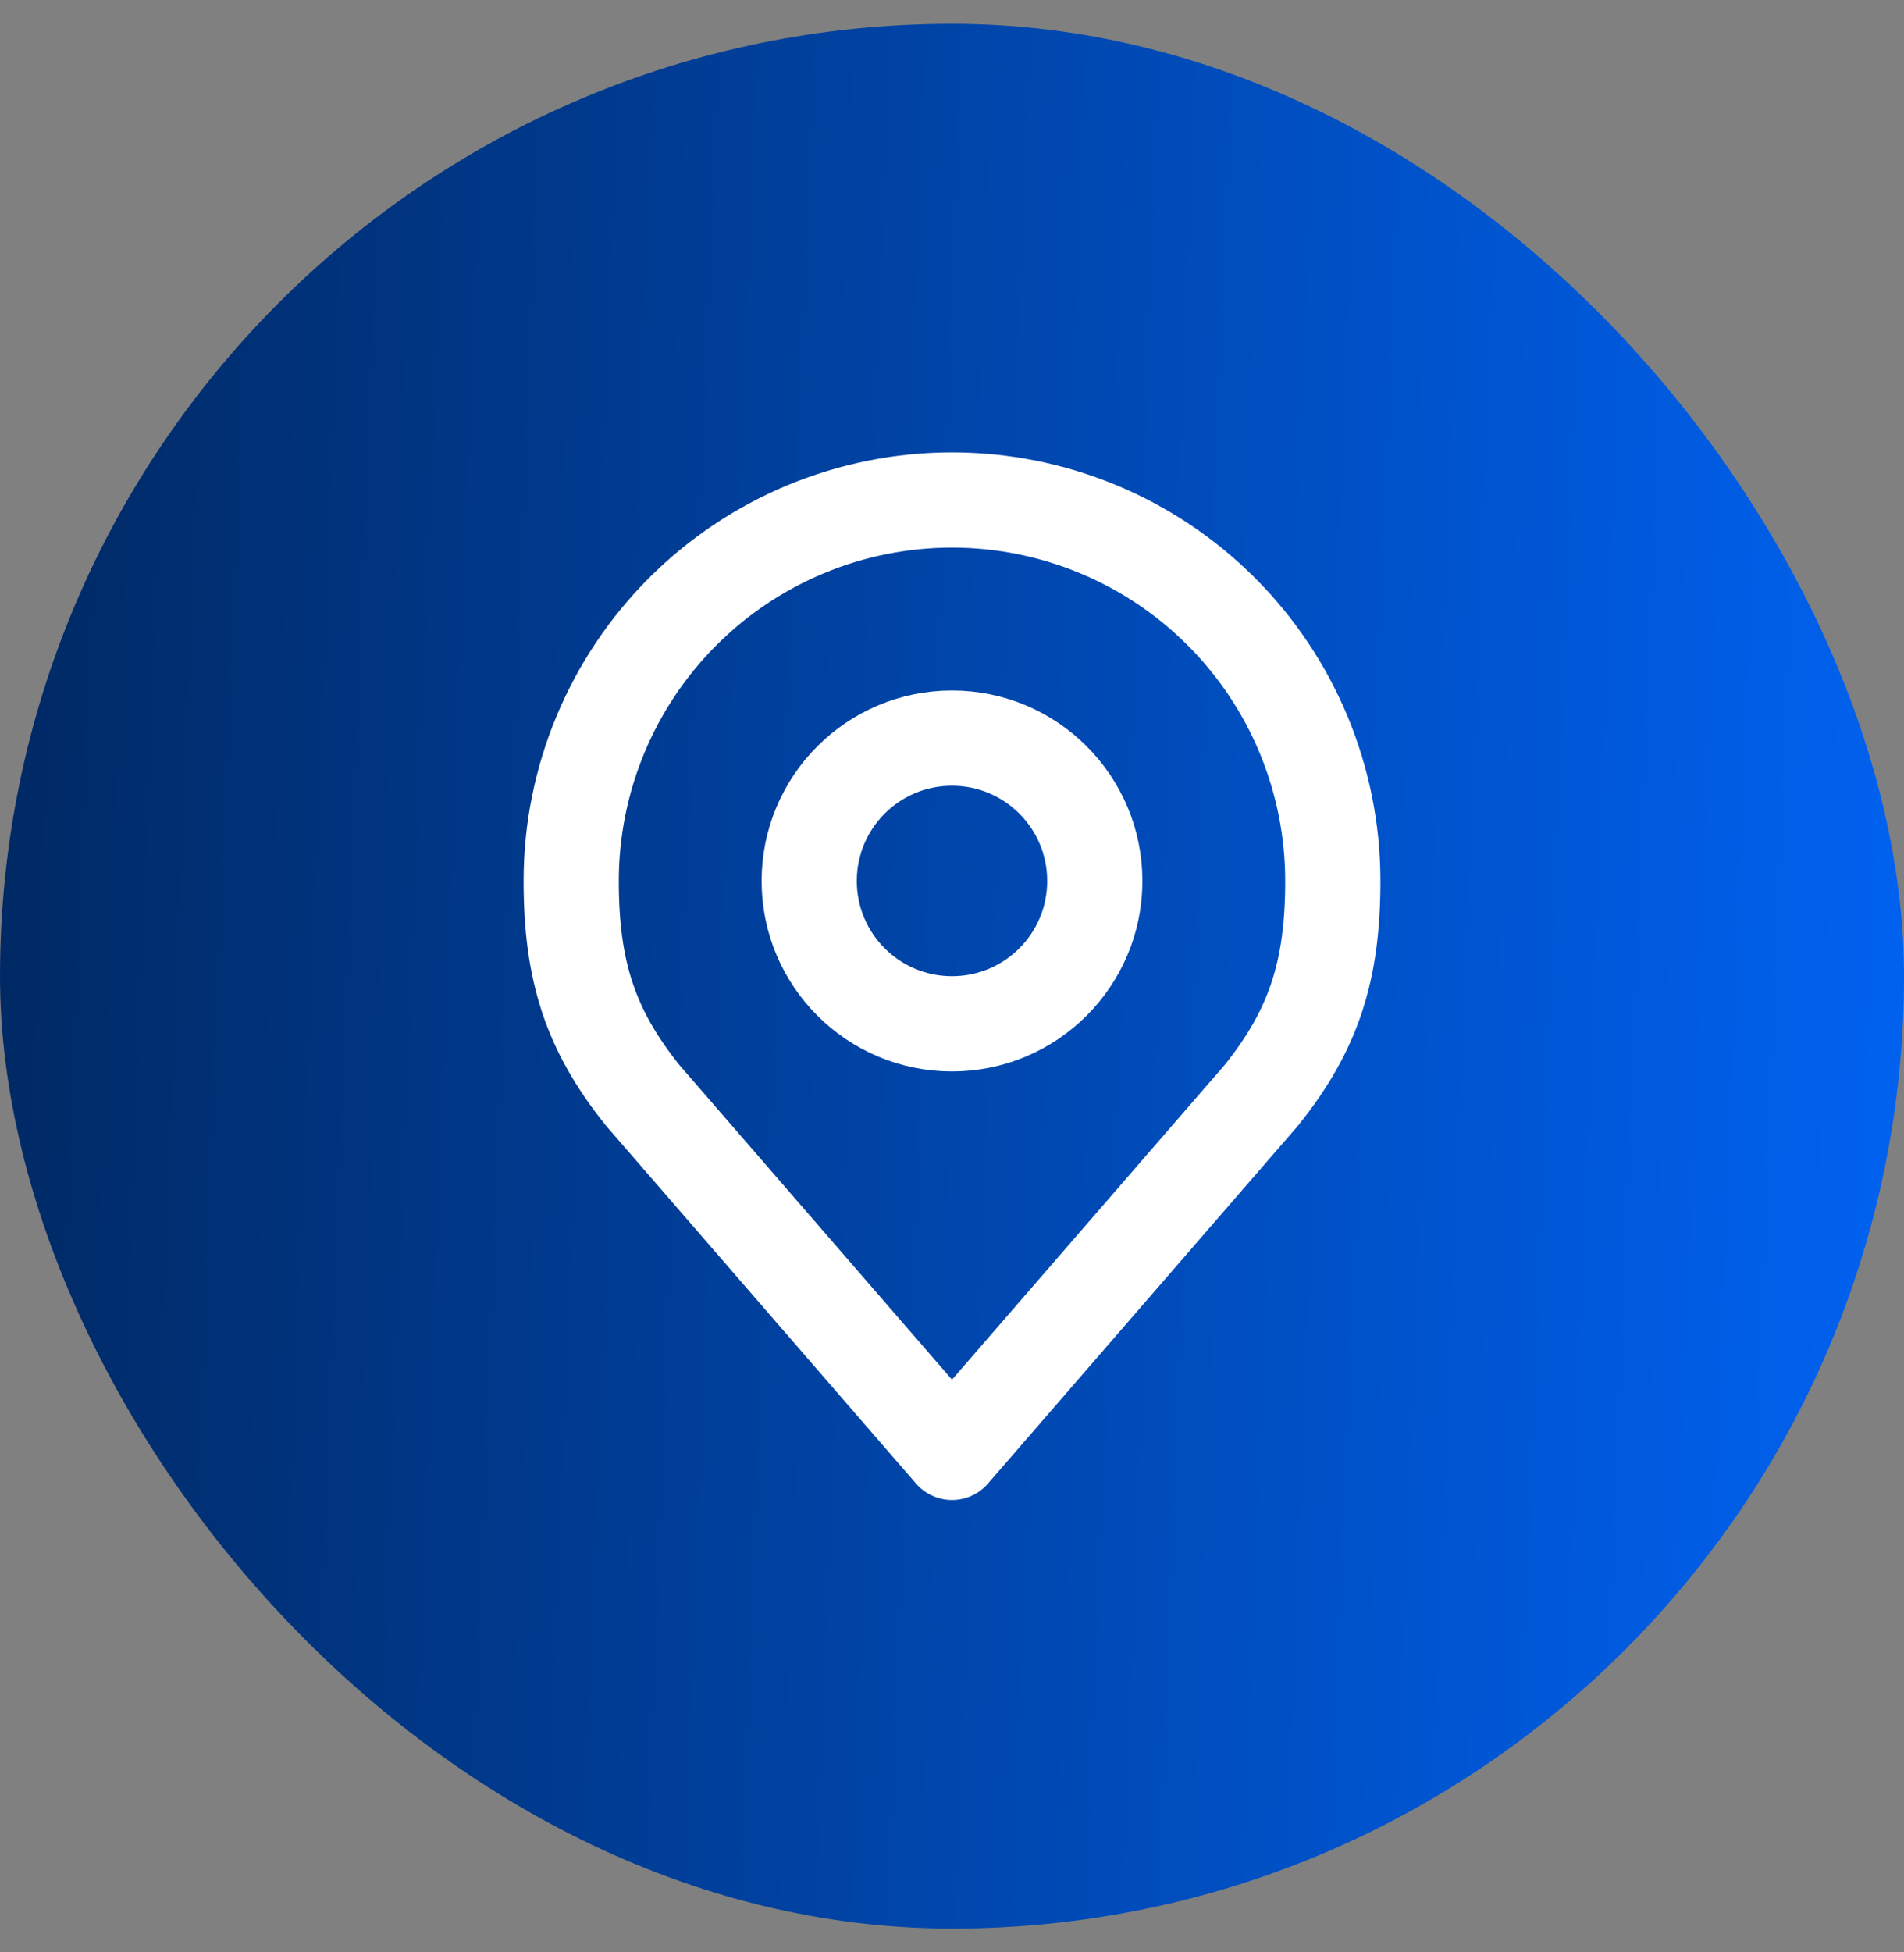<svg width="40" height="41" viewBox="0 0 40 41" fill="none" xmlns="http://www.w3.org/2000/svg">
<rect x="0" y="0" width="40" height="41" fill="#808080" stroke="none"/>
<rect y="0.5" width="40" height="40" rx="20" fill="url(#paint0_linear_390_7993)"/>
<path d="M20 21.5C21.657 21.5 23 20.157 23 18.5C23 16.843 21.657 15.5 20 15.5C18.343 15.5 17 16.843 17 18.5C17 20.157 18.343 21.5 20 21.5Z" stroke="white" stroke-width="2" stroke-linecap="round" stroke-linejoin="round"/>
<path d="M20 10.5C17.878 10.5 15.843 11.343 14.343 12.843C12.843 14.343 12 16.378 12 18.5C12 20.392 12.402 21.63 13.5 23L20 30.5L26.5 23C27.598 21.63 28 20.392 28 18.5C28 16.378 27.157 14.343 25.657 12.843C24.157 11.343 22.122 10.5 20 10.5Z" stroke="white" stroke-width="2" stroke-linecap="round" stroke-linejoin="round"/>
<defs>
<linearGradient id="paint0_linear_390_7993" x1="39.375" y1="28" x2="-0.451" y2="26.407" gradientUnits="userSpaceOnUse">
<stop stop-color="#0061EF"/>
<stop offset="1" stop-color="#002964"/>
</linearGradient>
</defs>
</svg>
